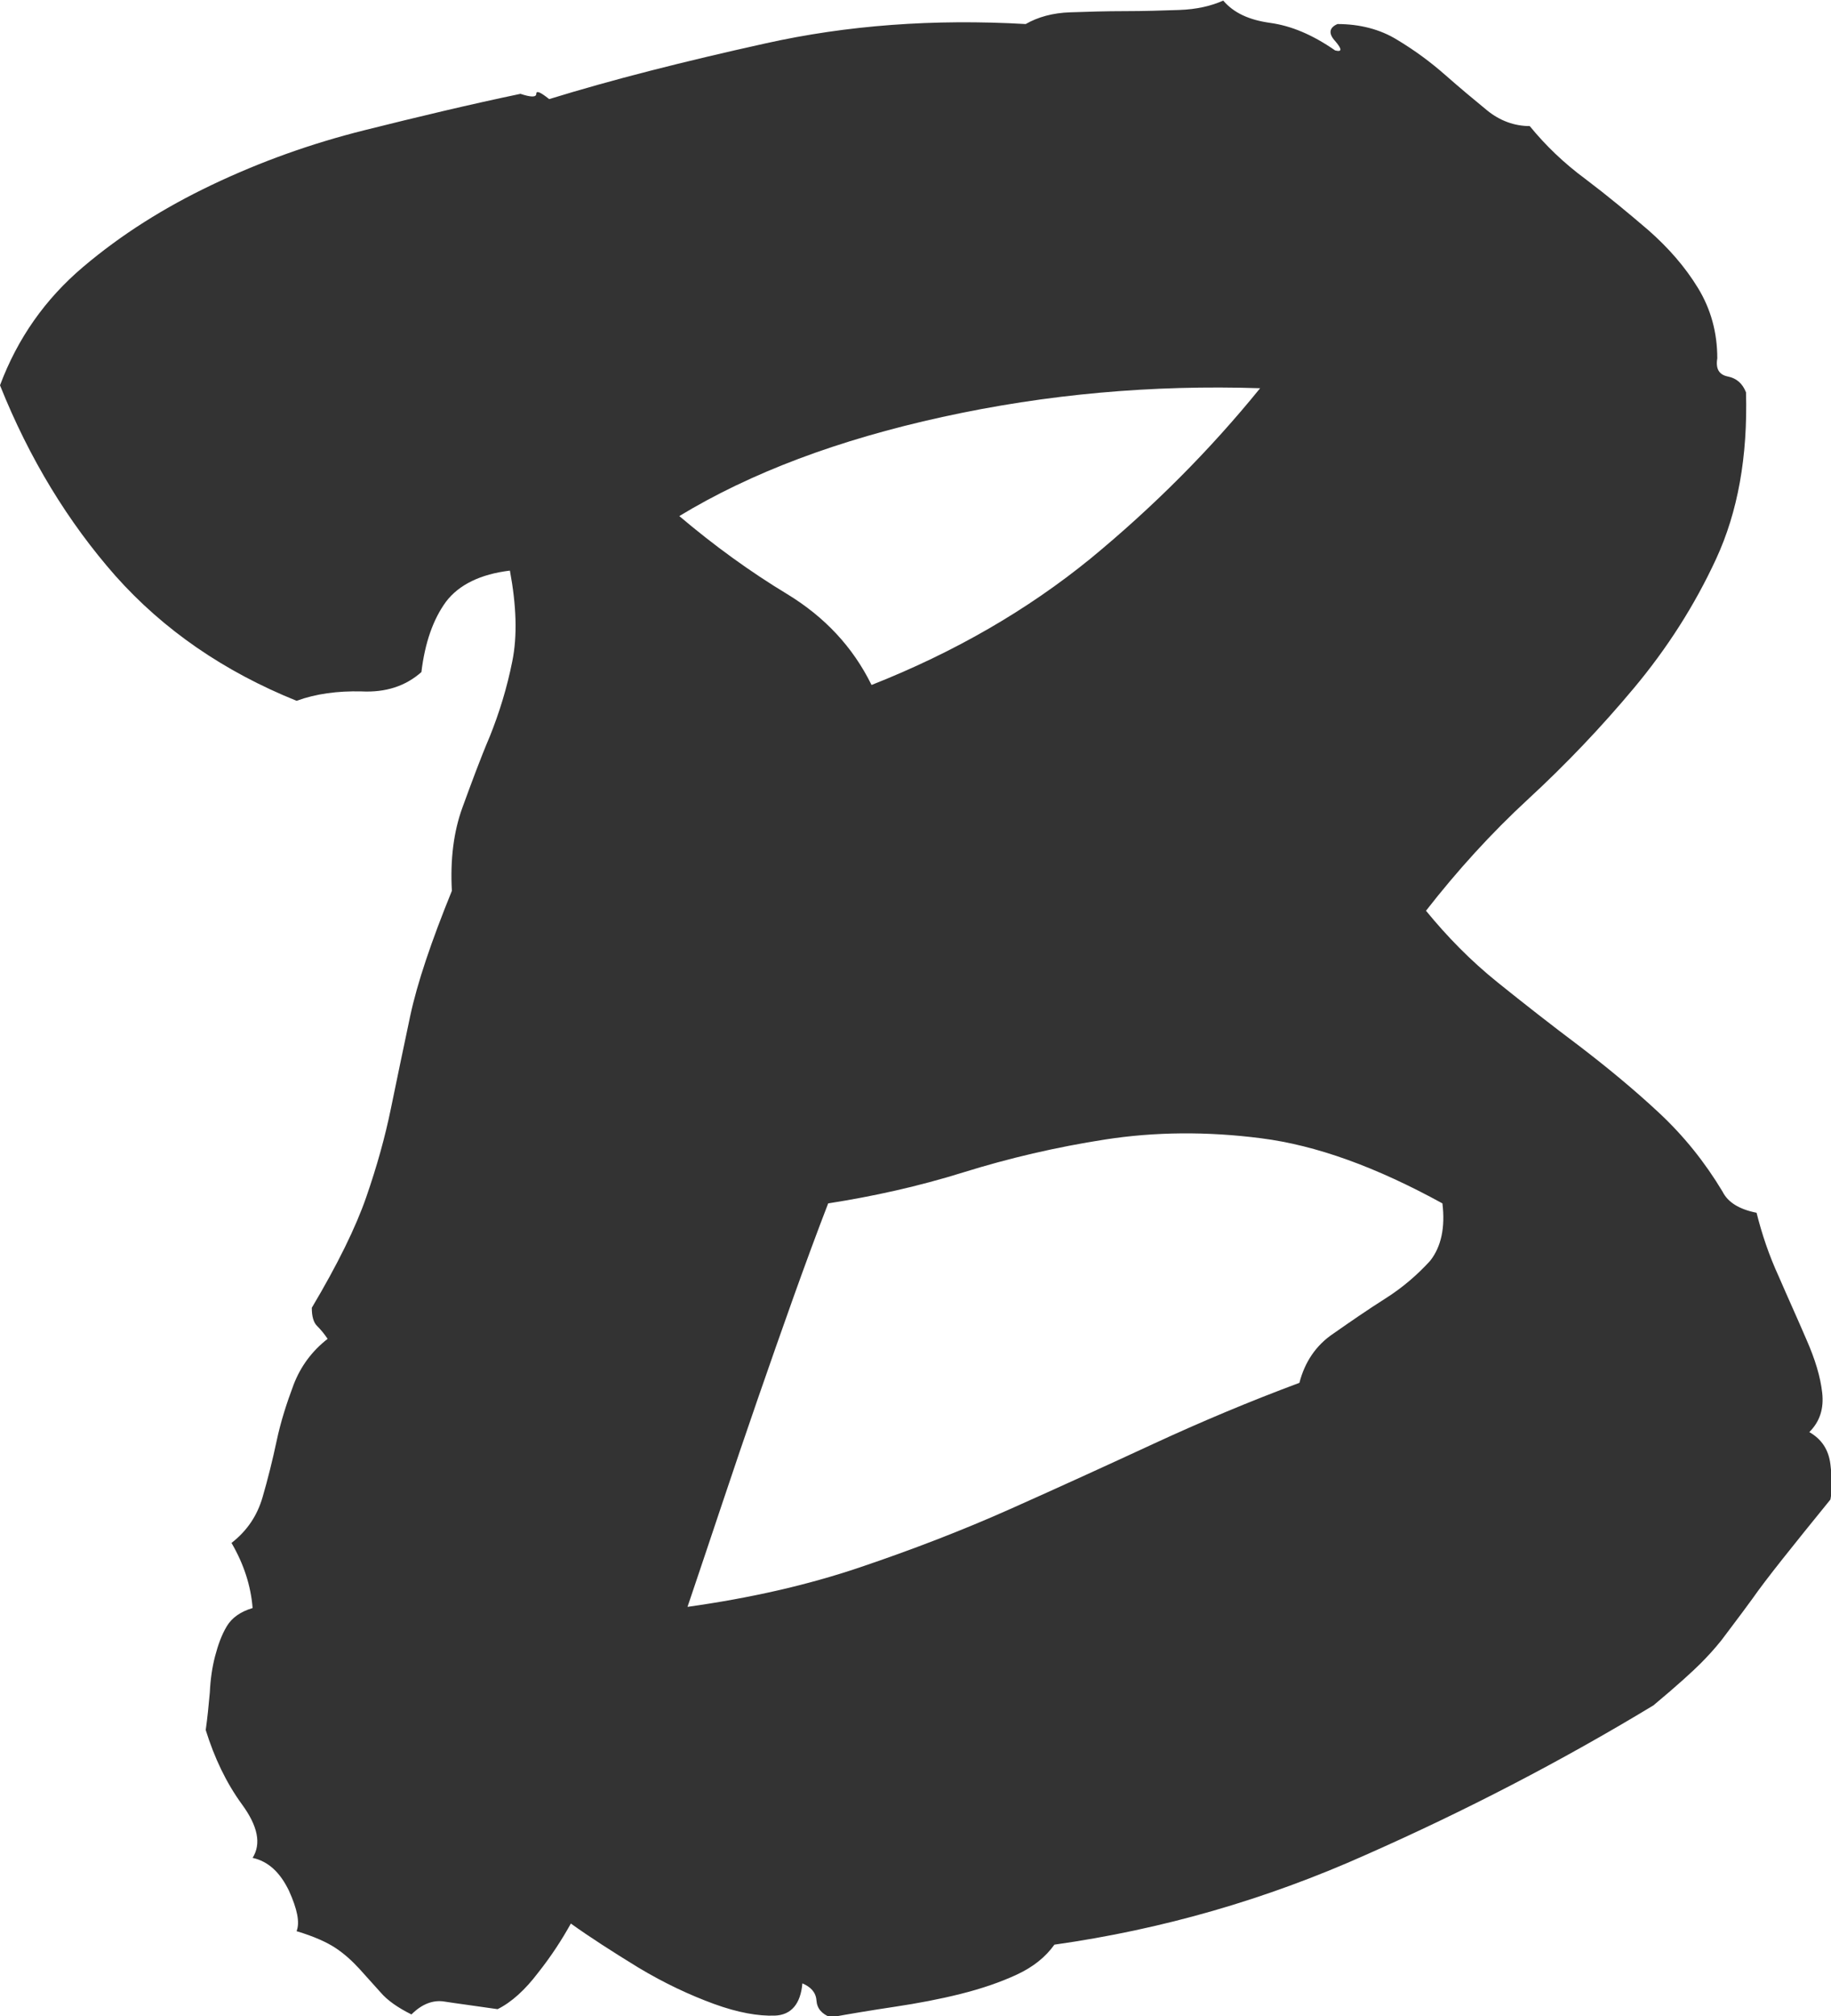 <svg xmlns="http://www.w3.org/2000/svg" width="31.24" height="34.38" viewBox="0 0 31.24 34.38"><path fill="#333" d="M5.06 11.95c-1.24-.5-2.27-1.21-3.09-2.13C1.16 8.9.5 7.82 0 6.57c.3-.8.77-1.47 1.42-2.02s1.38-1.01 2.2-1.4 1.68-.7 2.6-.93 1.8-.44 2.66-.62c.18.06.27.06.27 0s.07-.03.22.09c1.07-.33 2.29-.64 3.69-.95C14.45.43 15.93.32 17.5.41c.21-.12.46-.19.76-.2.3-.01.61-.02.93-.02s.64-.01.93-.02c.3-.01.55-.07.75-.16.18.21.44.33.8.38s.72.2 1.11.47c.12.03.12-.02 0-.16-.12-.13-.1-.23.04-.29.38 0 .73.09 1.02.27.3.18.57.38.82.6.25.22.49.42.71.6s.47.27.73.27c.27.33.58.63.96.91.37.28.72.57 1.07.87.34.3.62.62.84.98.22.36.33.76.33 1.2-.03.18.03.28.18.31.15.03.25.12.31.27.03 1.1-.14 2.04-.51 2.84-.37.8-.84 1.53-1.4 2.2-.56.67-1.16 1.3-1.8 1.89-.64.59-1.22 1.23-1.75 1.91.36.44.76.85 1.22 1.22s.92.73 1.4 1.09c.47.36.92.73 1.35 1.13.43.4.79.85 1.09 1.35.09.18.28.3.58.36.09.36.21.72.38 1.09.16.37.32.72.47 1.07.15.34.24.64.27.91.03.27-.04.49-.22.67.21.12.33.3.36.55s.03.45 0 .6c-.65.8-1.1 1.36-1.33 1.69-.24.33-.42.56-.53.71-.12.15-.24.28-.36.4s-.38.36-.8.71c-1.57.95-3.21 1.8-4.91 2.55-1.7.76-3.47 1.27-5.31 1.53-.15.21-.36.38-.64.51s-.6.24-.96.33c-.36.09-.73.16-1.13.22-.4.06-.76.12-1.09.18-.15-.06-.23-.15-.24-.29s-.1-.23-.24-.29c-.03.35-.19.54-.47.55-.28.01-.63-.05-1.04-.2-.41-.15-.84-.35-1.29-.62-.44-.27-.83-.52-1.15-.75-.15.27-.33.55-.56.84-.22.29-.45.5-.69.62-.41-.06-.72-.1-.91-.13s-.38.04-.56.22c-.24-.12-.41-.24-.53-.38-.12-.13-.24-.27-.36-.4s-.25-.25-.4-.35c-.15-.1-.37-.2-.67-.29.06-.15.01-.38-.13-.69-.15-.31-.35-.5-.62-.56.15-.24.09-.54-.18-.91s-.47-.79-.62-1.27c.03-.21.05-.42.07-.64.01-.22.04-.43.09-.62s.11-.36.2-.51c.09-.15.24-.25.44-.31-.03-.38-.15-.75-.36-1.11.27-.21.44-.47.53-.78.09-.31.17-.63.24-.96s.17-.64.29-.96c.12-.31.31-.57.58-.78-.06-.09-.12-.16-.18-.22s-.09-.16-.09-.31c.44-.74.75-1.37.93-1.89.18-.52.32-1.02.42-1.51.1-.49.21-1.01.33-1.58.12-.56.36-1.27.71-2.13-.03-.53.03-1.01.18-1.42.15-.41.3-.82.47-1.22.16-.4.29-.82.38-1.27.09-.44.07-.96-.04-1.55-.5.06-.87.24-1.09.53-.22.3-.36.7-.42 1.2-.27.24-.61.35-1.02.33-.41-.01-.78.04-1.11.16zM21.5 6.62c-1.84-.06-3.64.1-5.42.49-1.78.39-3.27.95-4.49 1.69.59.5 1.21.95 1.84 1.33.64.39 1.12.9 1.44 1.55 1.42-.56 2.66-1.28 3.73-2.15 1.07-.88 2.04-1.85 2.9-2.91zm3.11 13.9c-1.13-.62-2.15-.99-3.09-1.11-.93-.12-1.82-.11-2.66.02s-1.65.32-2.42.56c-.77.24-1.54.41-2.31.53-.39 1.01-.78 2.12-1.2 3.33s-.81 2.4-1.2 3.55c1.07-.15 2.04-.37 2.93-.67.89-.3 1.75-.63 2.58-1 .83-.37 1.64-.74 2.44-1.11s1.63-.72 2.49-1.04c.09-.35.28-.64.58-.84.3-.21.59-.41.89-.6.3-.19.55-.41.76-.64.19-.24.26-.57.21-.98z"/></svg>